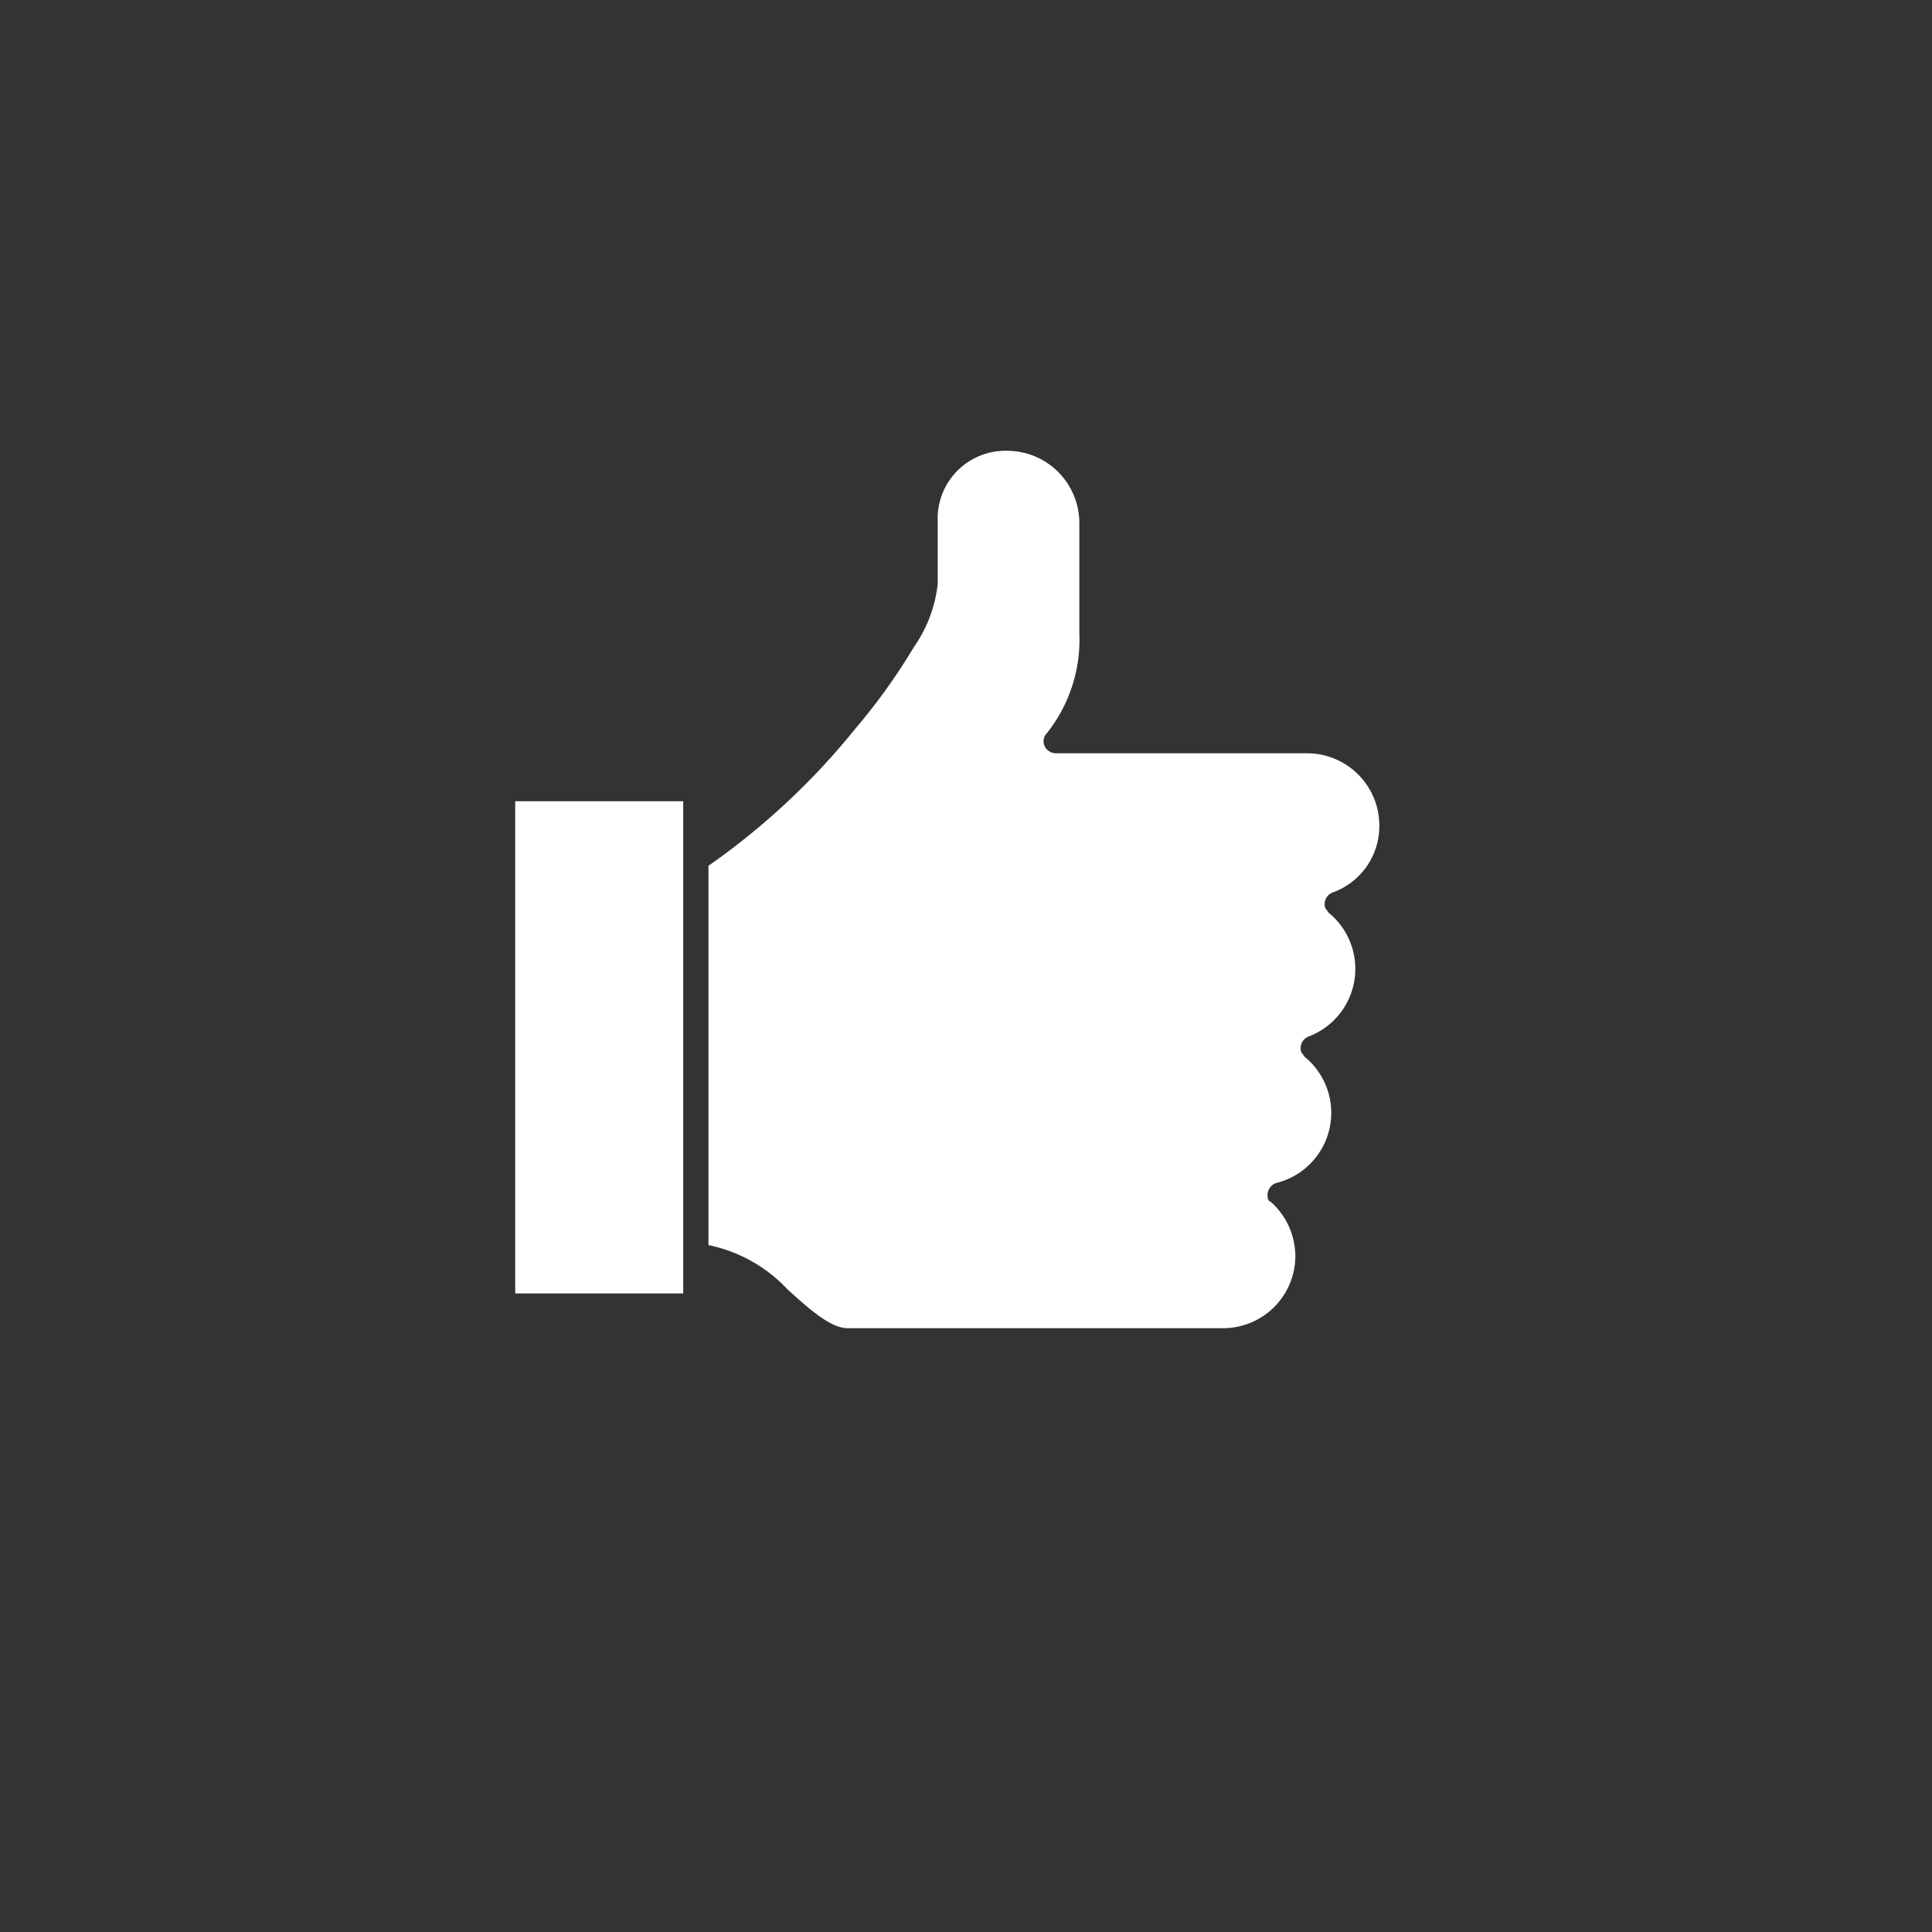 <svg xmlns="http://www.w3.org/2000/svg" viewBox="-1203 756 30 30">
  <rect x="-1203" y="756" width="30" height="30" fill="#333333" stroke="none"/>
  <g id="Group_126" data-name="Group 126" transform="translate(-1915 30)">
    <path id="Path_39" data-name="Path 39" fill="#fff" d="M7.642,952.4a1.122,1.122,0,0,1,1.118,1.118v1.715a2.335,2.335,0,0,1-.5,1.547.18.18,0,0,0,0,.261.2.2,0,0,0,.13.056H12.3a1.122,1.122,0,0,1,1.118,1.118,1.094,1.094,0,0,1-.727,1.044.194.194,0,0,0-.112.242c.019.019.037.056.056.075a1.124,1.124,0,0,1-.317,1.92.194.194,0,0,0-.112.242c.019.019.037.056.056.075a1.122,1.122,0,0,1-.447,1.957.2.2,0,0,0-.13.224c0,.037.019.056.056.075a1.139,1.139,0,0,1,.373.839A1.122,1.122,0,0,1,11,966.024H5.163c-.261,0-.578-.28-.932-.6a2.314,2.314,0,0,0-1.23-.69v-5.89a11.088,11.088,0,0,0,2.292-2.143,9.313,9.313,0,0,0,.895-1.249,2.112,2.112,0,0,0,.373-.988V953.5A1.052,1.052,0,0,1,7.642,952.4ZM0,957.842H2.609v7.642H0Z" transform="translate(720 -219.4)"/>
  </g>
</svg>
